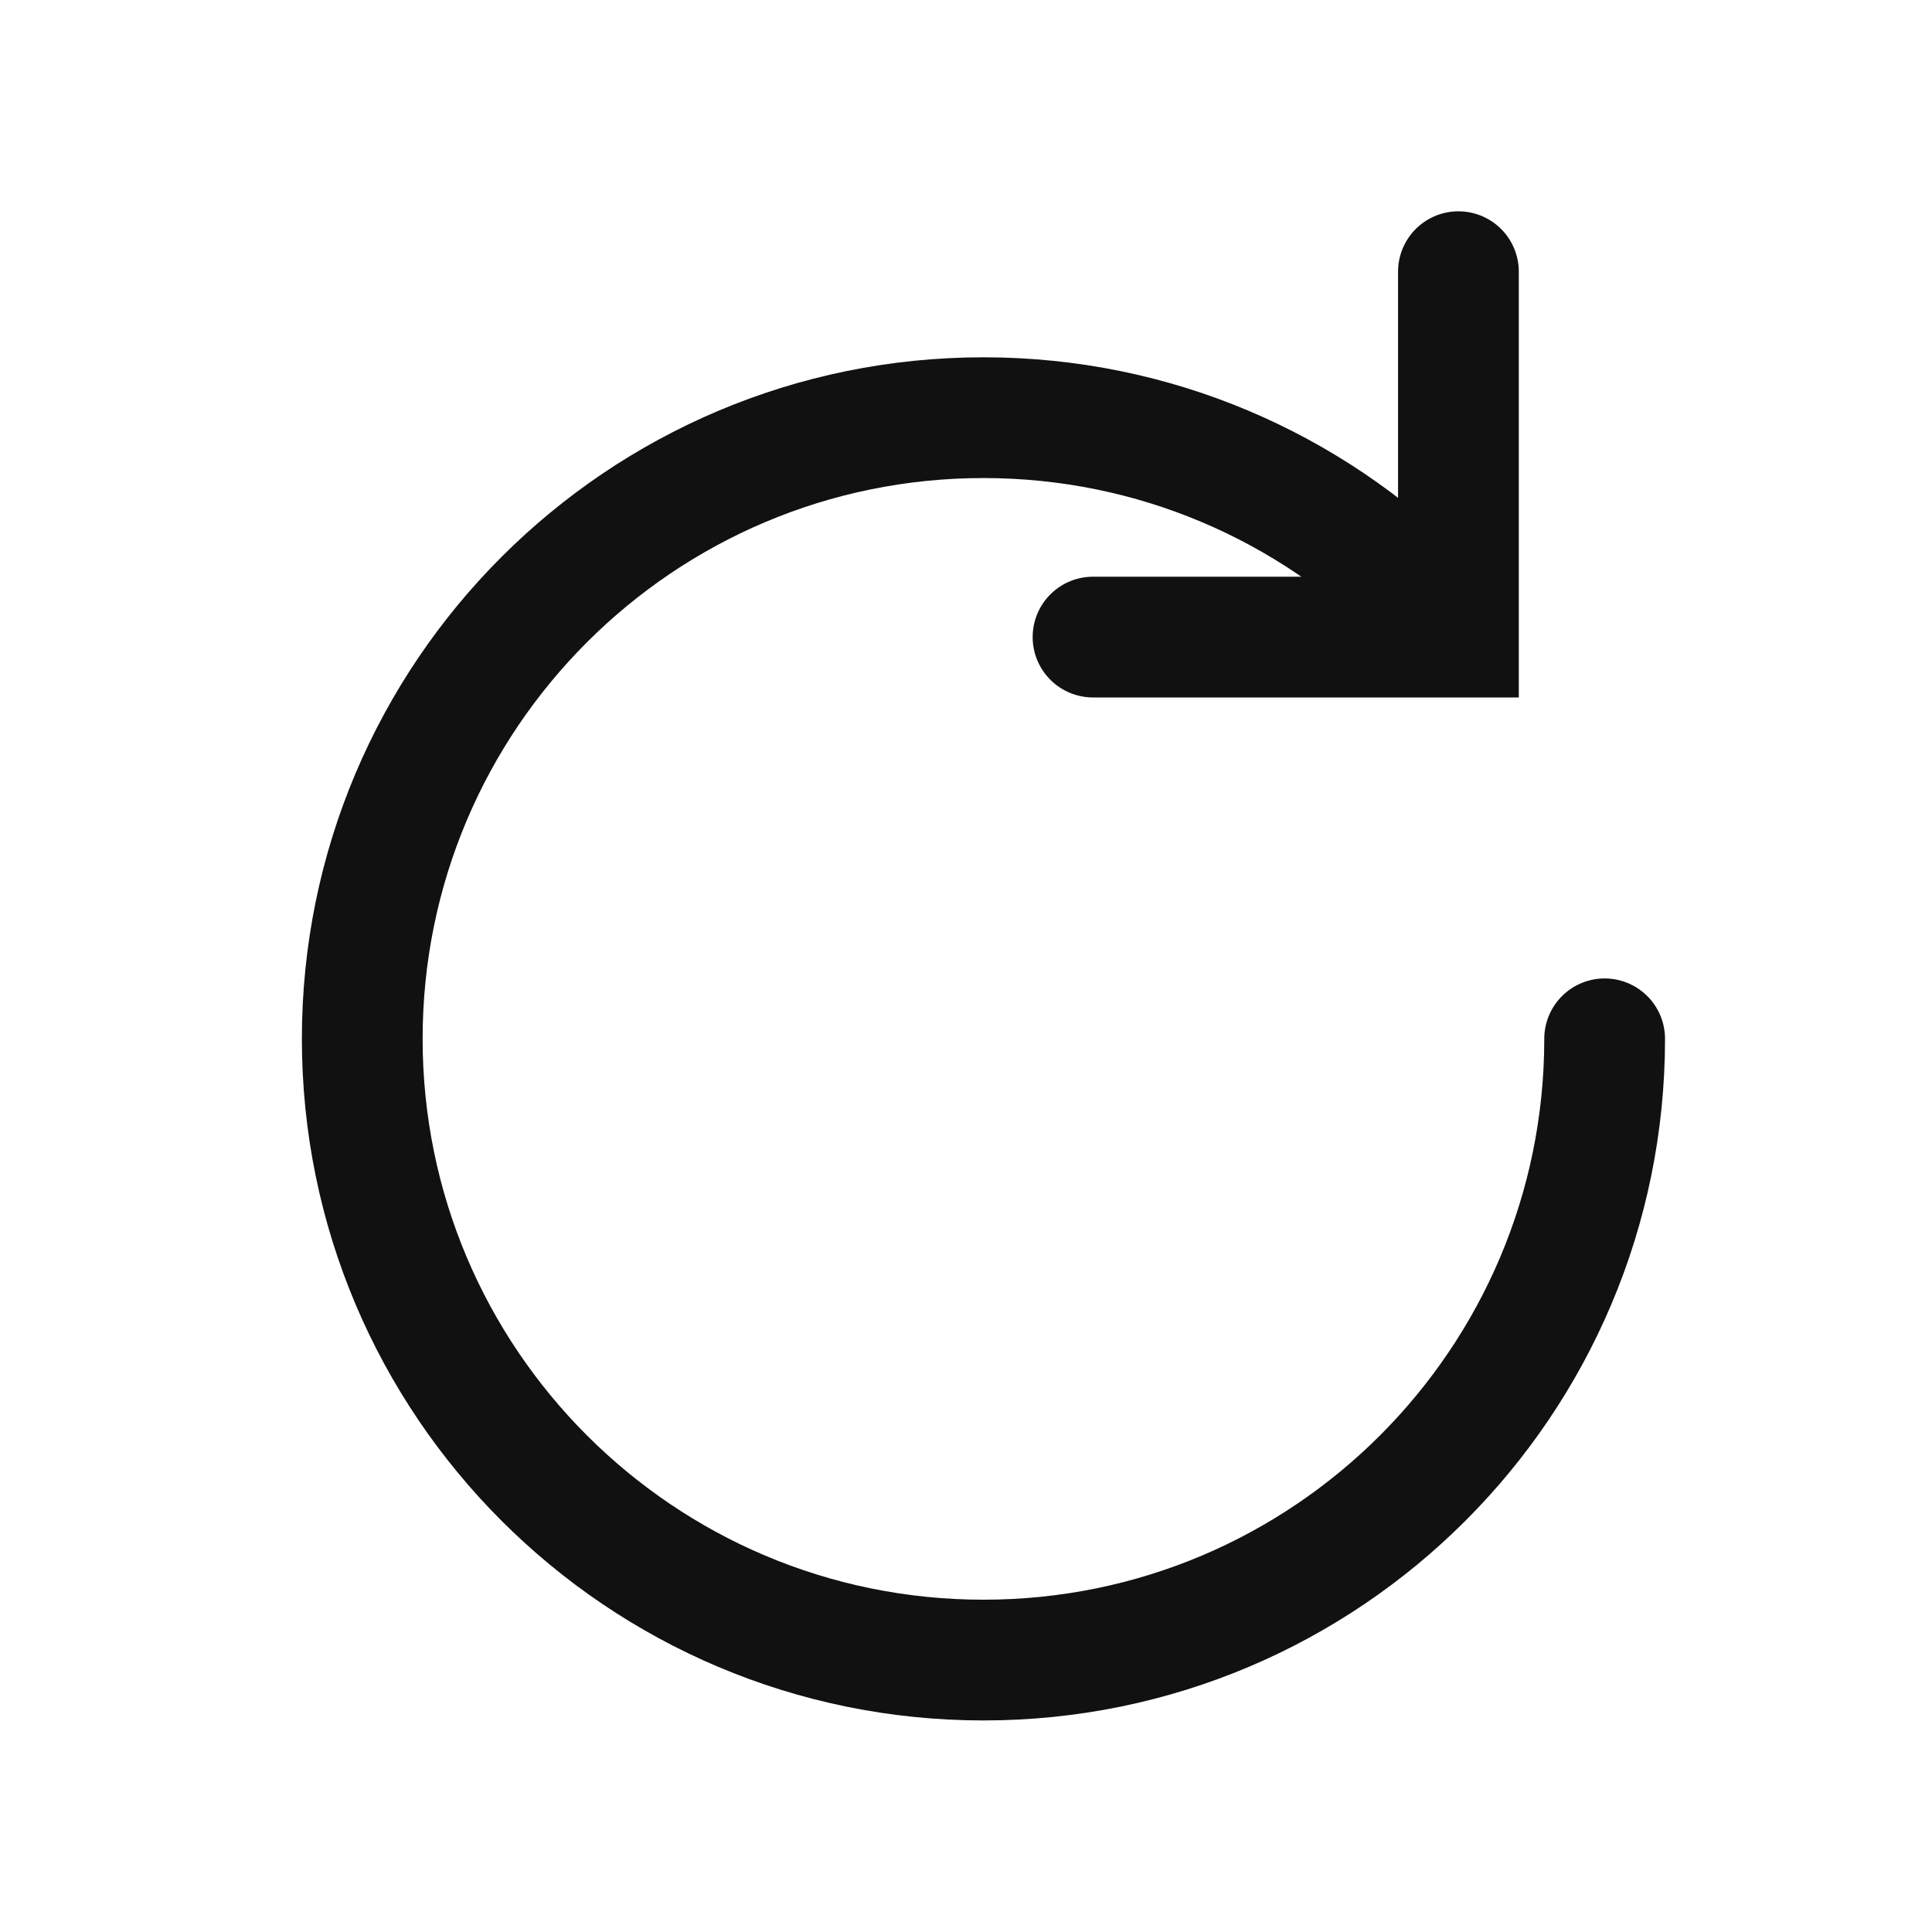 <svg width="16" height="16" viewBox="0 0 16 16" fill="none" xmlns="http://www.w3.org/2000/svg">
<g id="Frame 1321319794">
<g id="Group 2609938">
<path id="Ellipse 20" d="M13.289 8.603C13.289 11.444 10.986 13.748 8.145 13.748C5.304 13.748 3 11.444 3 8.603C3 5.762 5.304 3.459 8.145 3.459C9.562 3.459 10.846 4.032 11.776 4.959" stroke="#111111" stroke-linecap="round"/>
<path id="Vector 1040" d="M12.078 2.25V5.276H9.052" stroke="#111111" stroke-linecap="round"/>
</g>
</g>
</svg>
